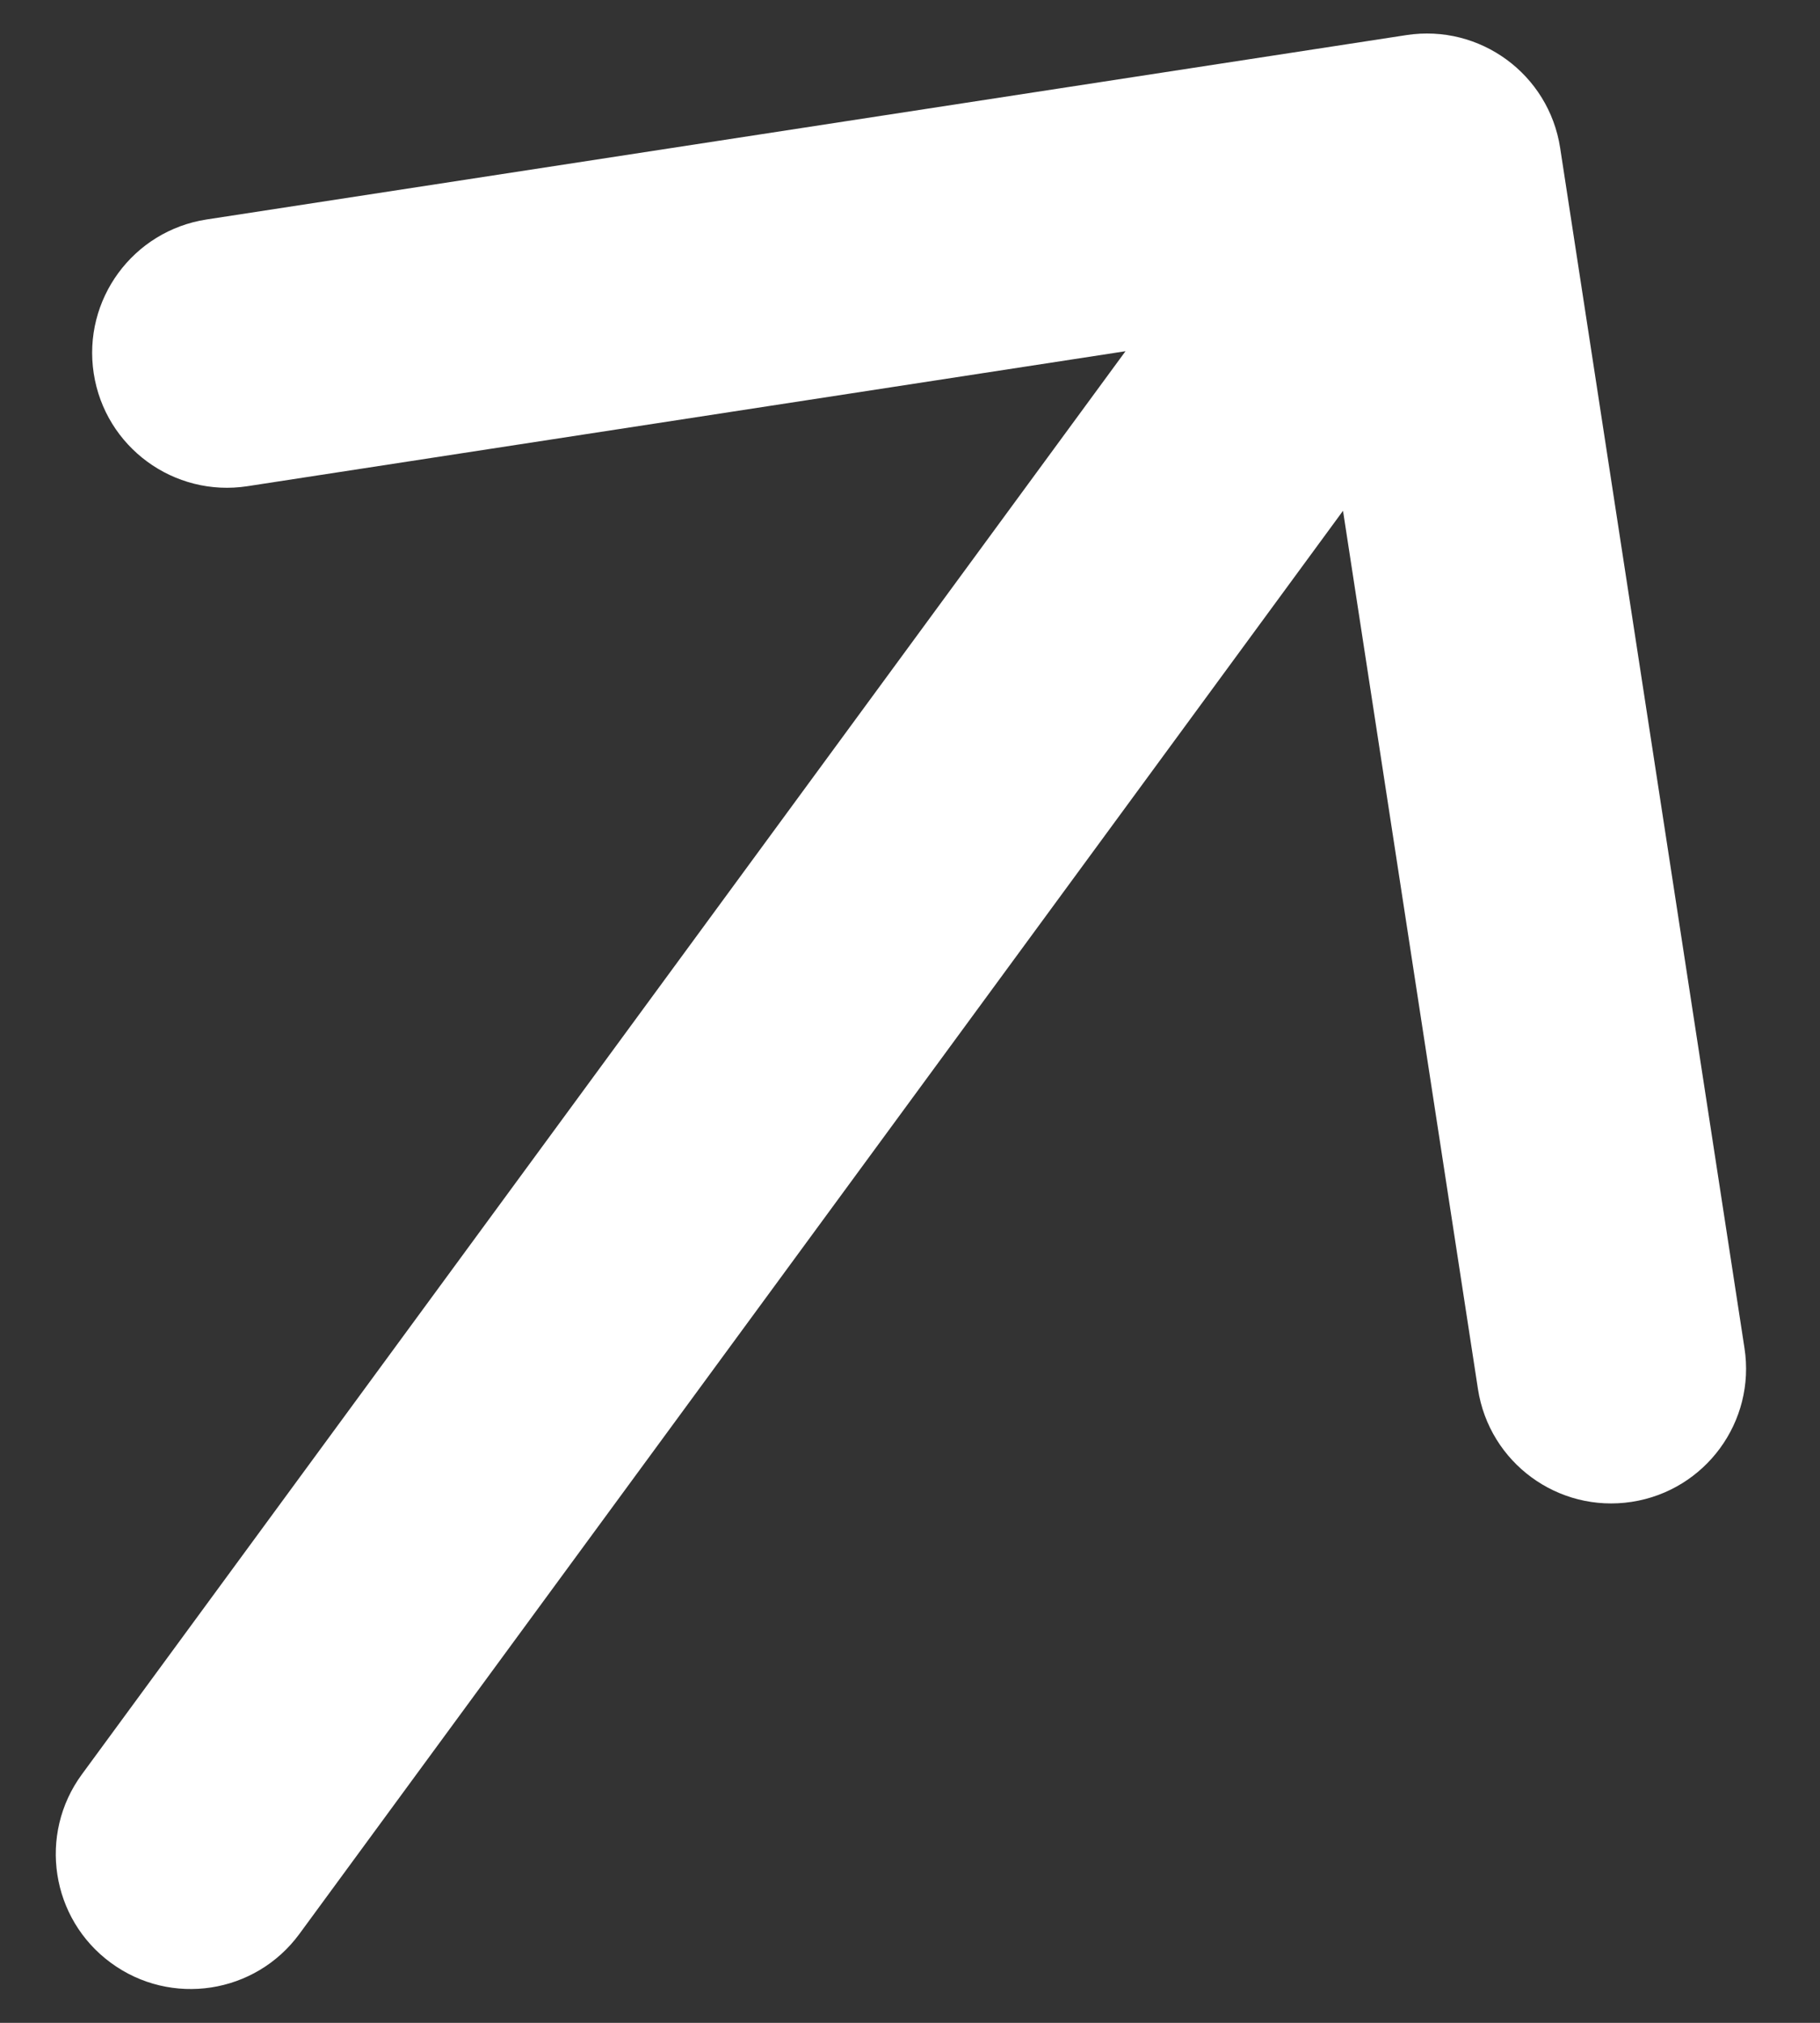 <svg width="18" height="20" viewBox="0 0 18 20" fill="none" xmlns="http://www.w3.org/2000/svg">
<rect x="0" y="0" width="18" height="20" fill="#333333" stroke="none"/>
<path d="M0.81 17.543C0.374 18.137 0.503 18.972 1.097 19.407C1.691 19.843 2.525 19.715 2.961 19.121L0.81 17.543ZM15.43 1.462C15.318 0.734 14.637 0.235 13.909 0.347L2.043 2.17C1.315 2.282 0.815 2.963 0.927 3.692C1.039 4.42 1.72 4.919 2.448 4.807L12.996 3.186L14.617 13.733C14.729 14.462 15.41 14.961 16.138 14.849C16.866 14.737 17.366 14.056 17.253 13.328L15.43 1.462ZM2.961 19.121L15.187 2.454L13.036 0.876L0.81 17.543L2.961 19.121Z" fill="white"/>
</svg>
